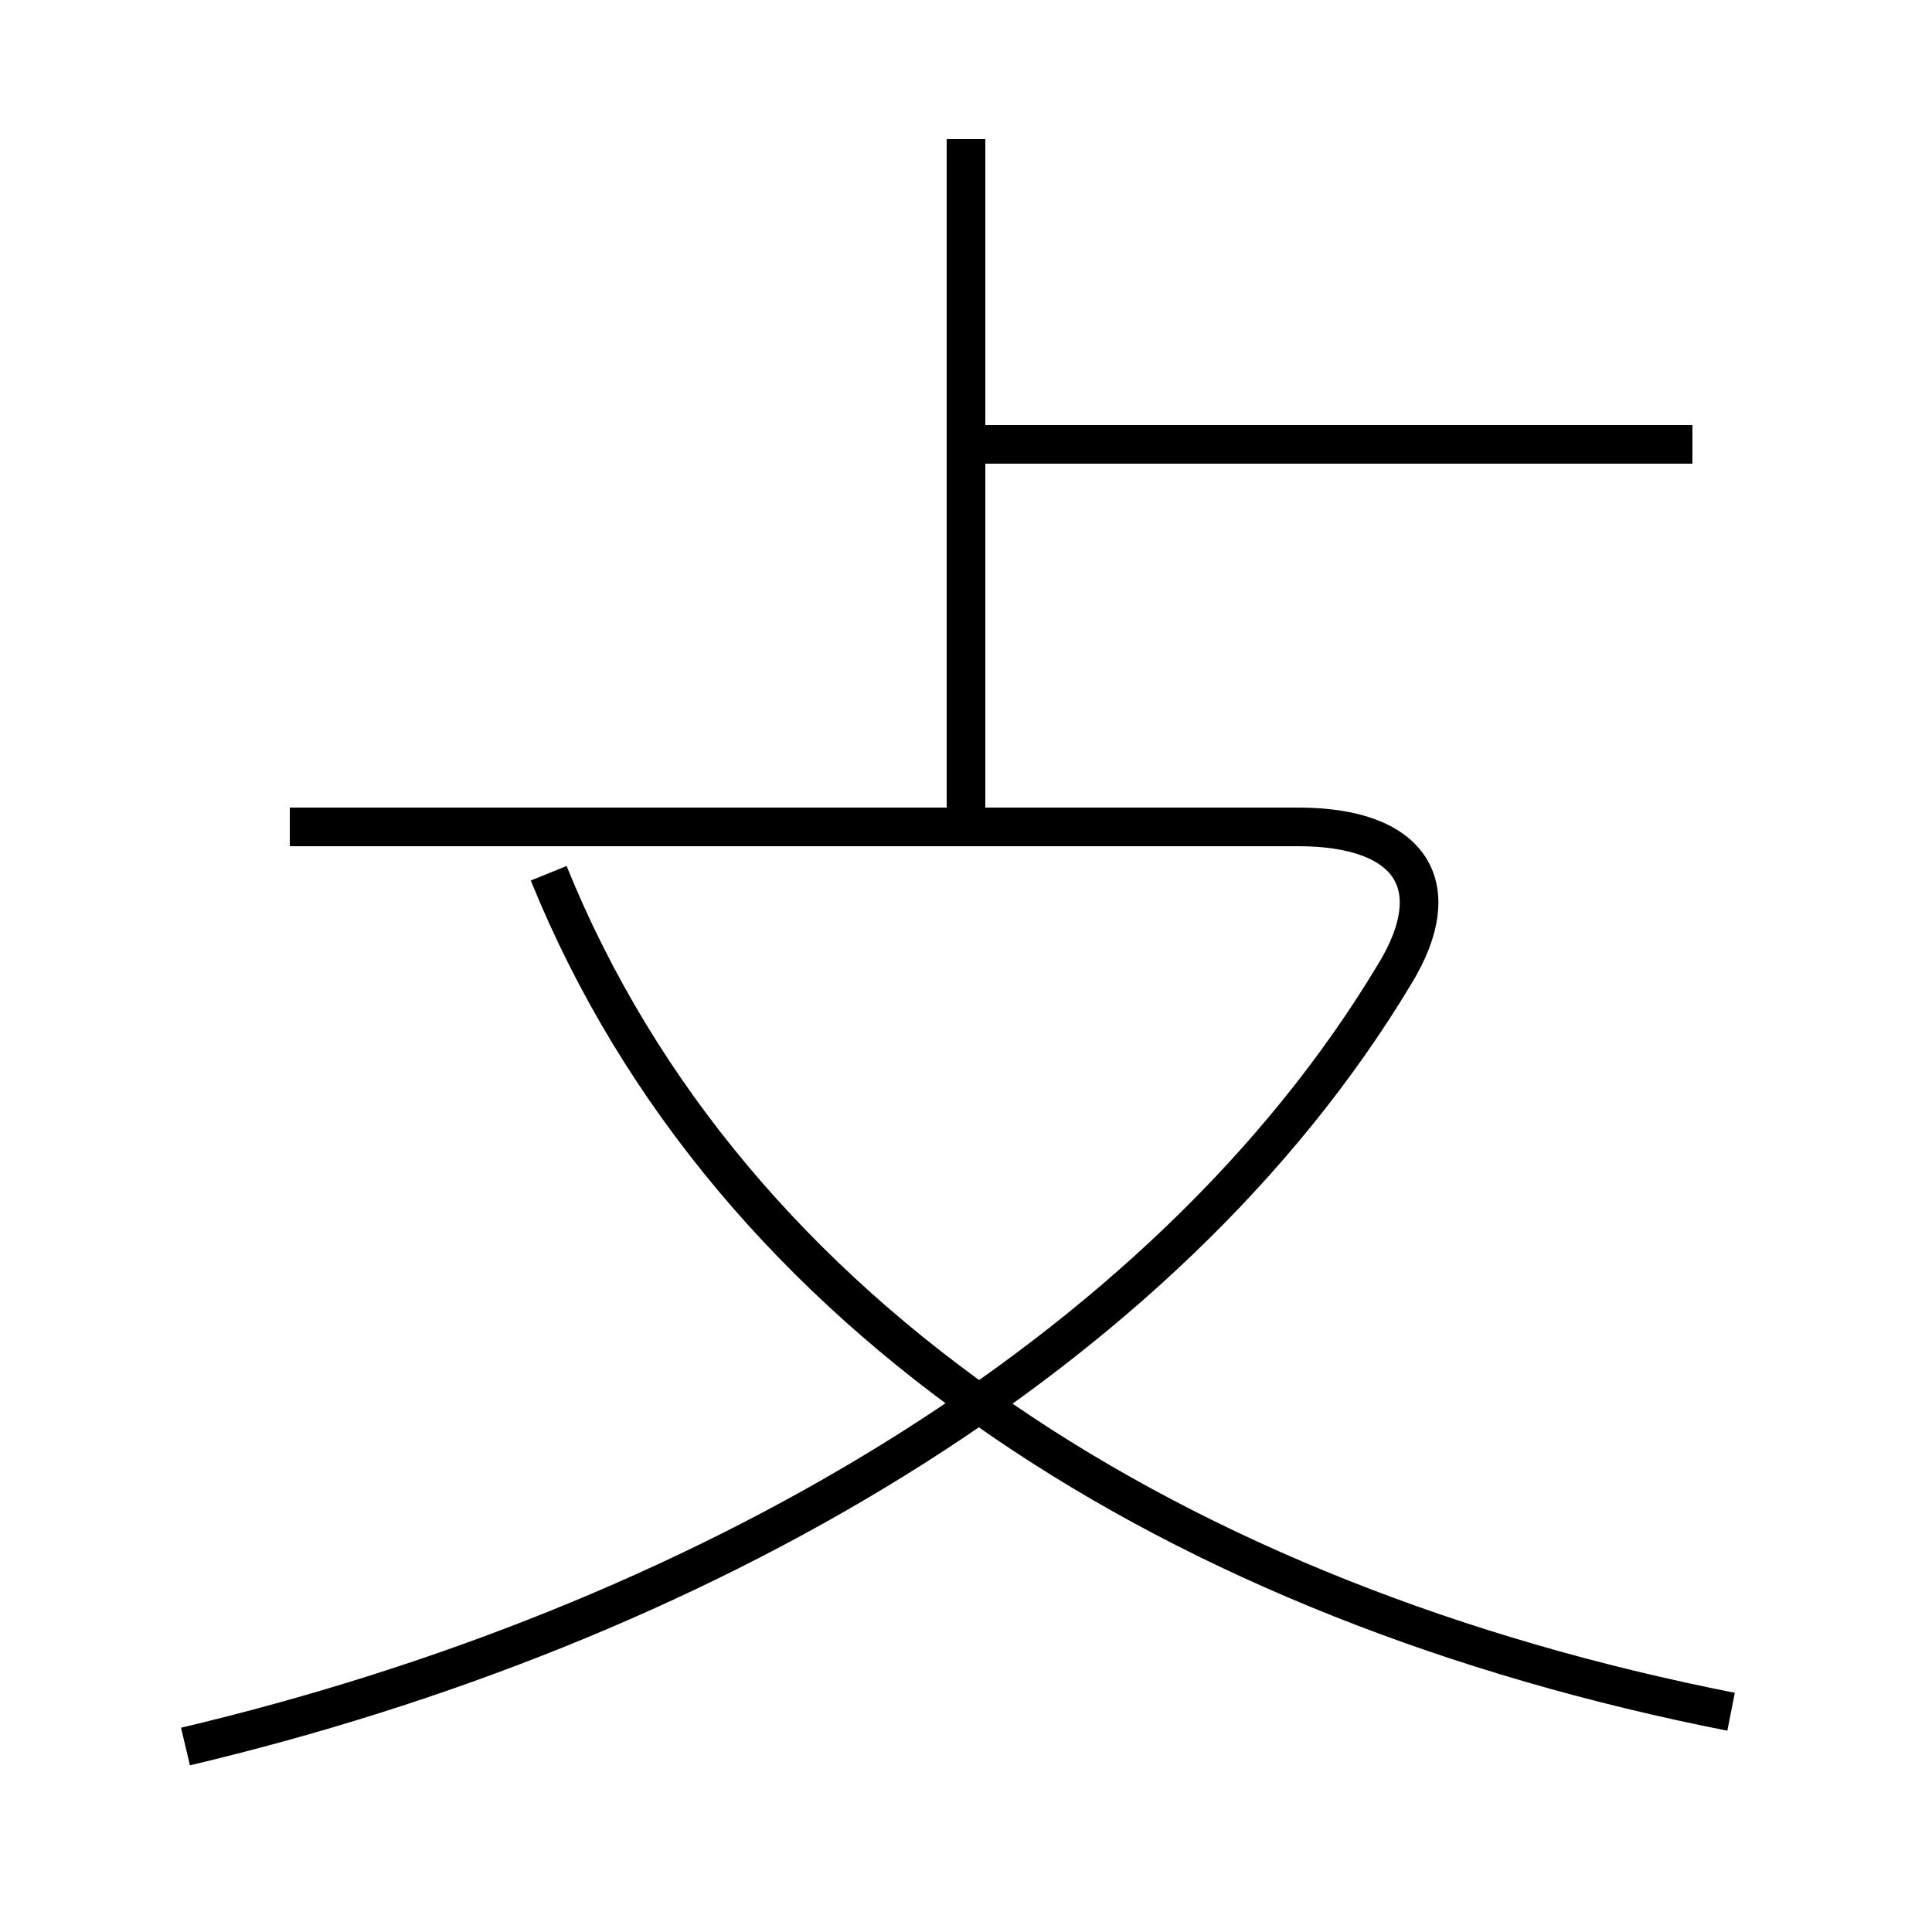 <?xml version='1.0' encoding='utf8'?>
<svg viewBox="0.0 -6.0 50.0 50.0" version="1.1" xmlns="http://www.w3.org/2000/svg">
<rect x="0.0" y="-6.0" width="50.0" height="50.0" fill="#808080" stroke="none"/>
<rect x="-1000" y="-1000" width="2000" height="2000" stroke="white" fill="white"/>
<g style="fill:white;stroke:#000000;  stroke-width:1">
<path d="M 4.8 1.2 C 17.9 -1.9 30.1 -8.8 36.1 -18.8 C 37.5 -21.1 36.5 -22.6 33.6 -22.6 L 7.5 -22.6 M 44.8 0.3 C 30.6 -2.5 18.9 -9.8 14.2 -21.4 M 43.8 -32.5 L 25.0 -32.5 M 25.0 -22.9 L 25.0 -40.4" transform="translate(0.0, 38.0)" />
</g>
</svg>